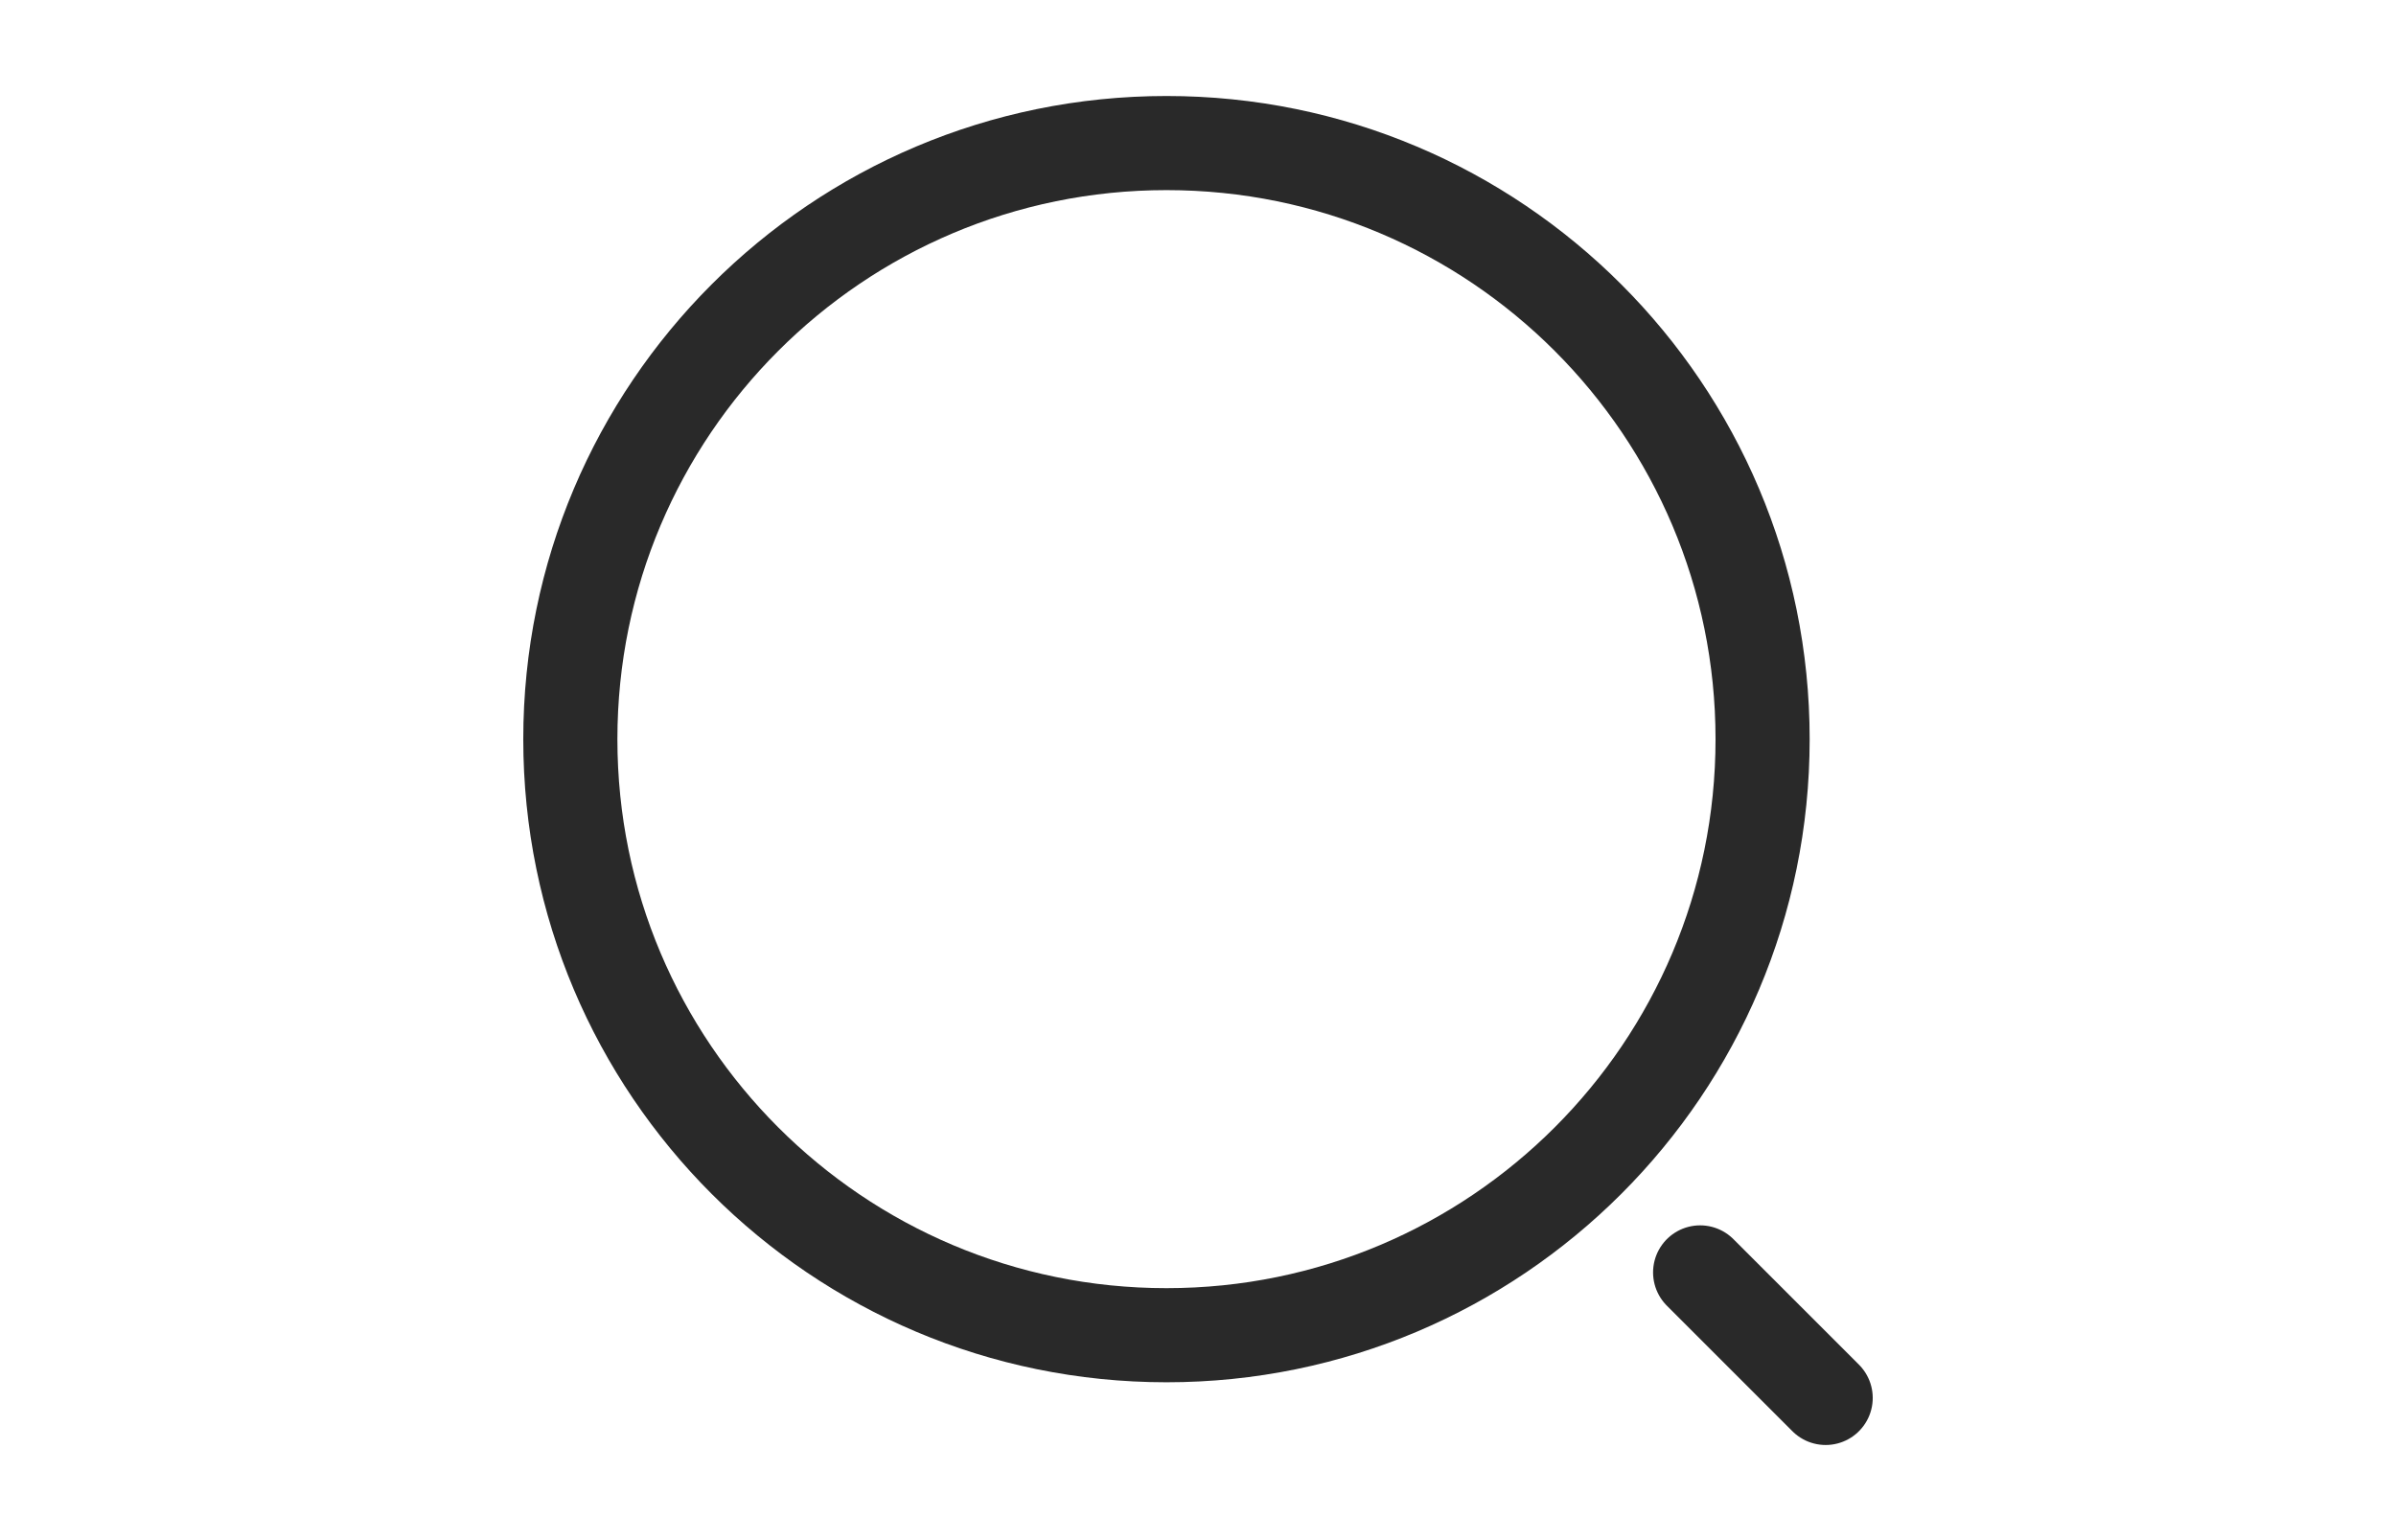 <svg width="28" height="18" viewBox="0 0 28 18" fill="none" xmlns="http://www.w3.org/2000/svg">
<path d="M13.632 15.605C17.479 15.605 20.598 12.486 20.598 8.639C20.598 4.791 17.479 1.672 13.632 1.672C9.784 1.672 6.665 4.791 6.665 8.639C6.665 12.486 9.784 15.605 13.632 15.605Z" stroke="#292929" stroke-width="1.1" stroke-linecap="round" stroke-linejoin="round"/>
<path d="M21.335 16.338L19.868 14.871" stroke="#292929" stroke-width="1.1" stroke-linecap="round" stroke-linejoin="round"/>
</svg>
